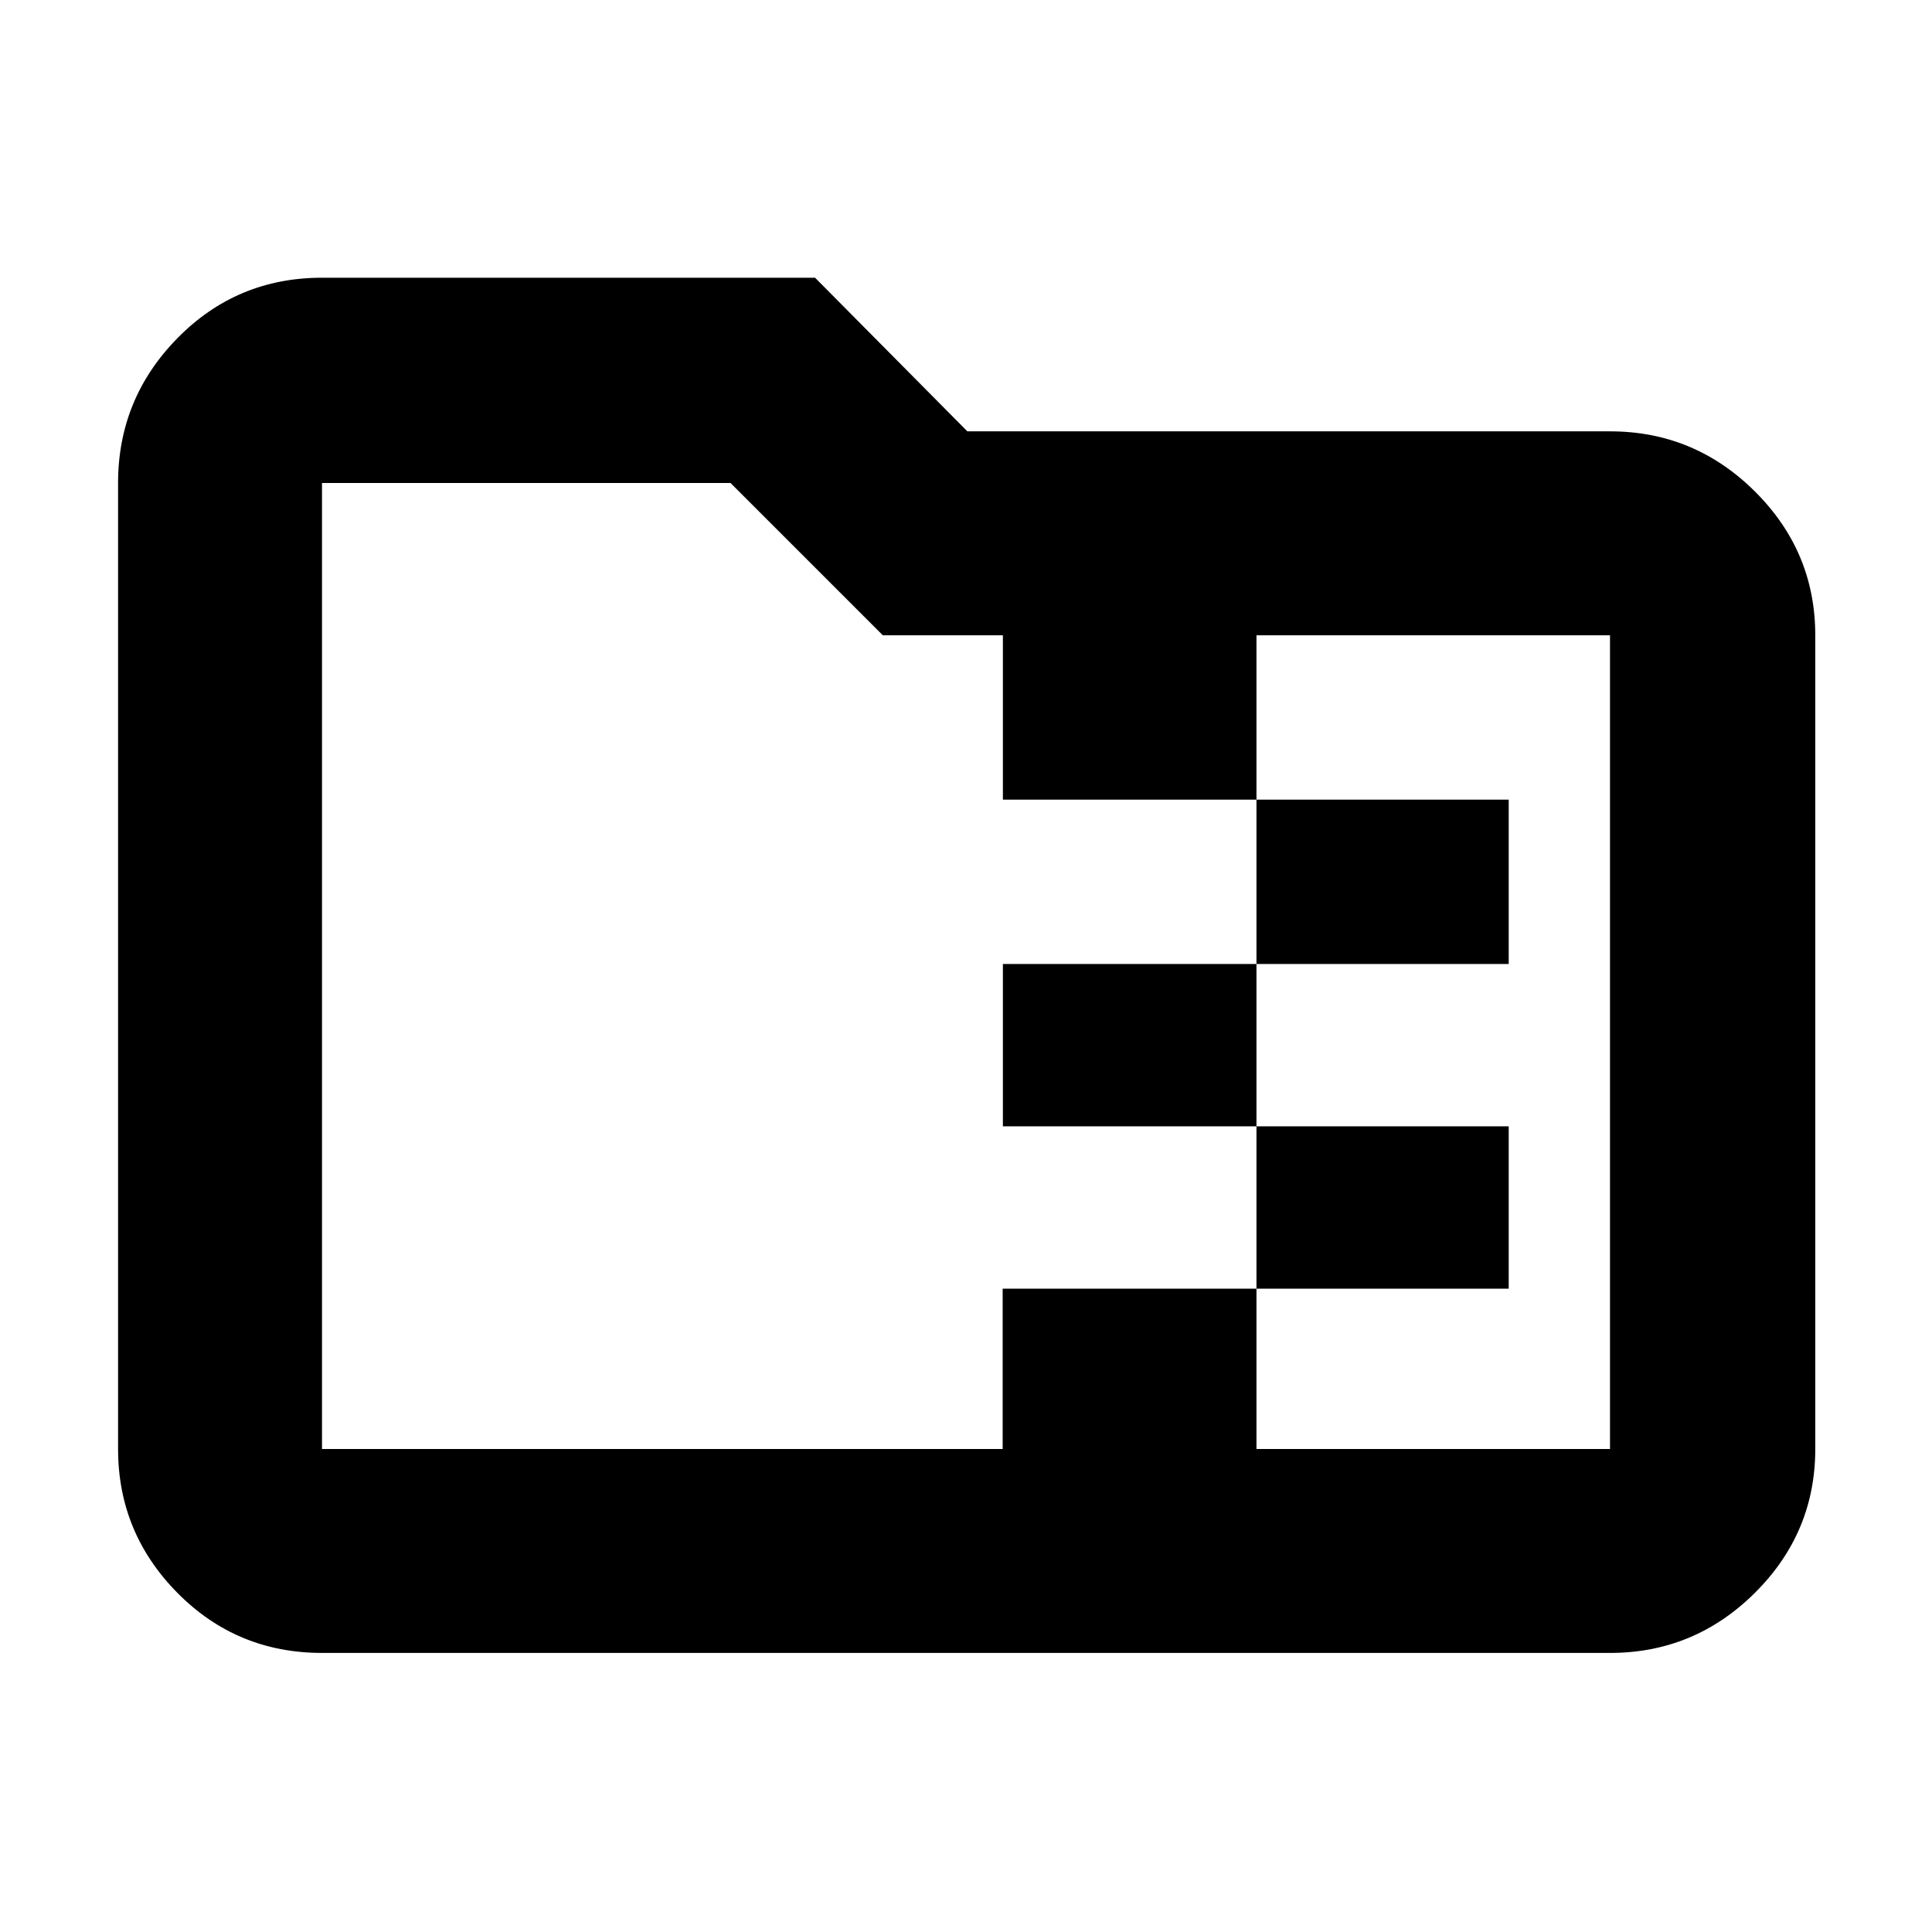 <svg xmlns="http://www.w3.org/2000/svg" height="40" viewBox="0 -960 960 960" width="40"><path d="M624.33-481v-81.67h125.34V-481H624.33Zm0 80.67h-126V-481h126v80.67Zm0 80.66v-80.66h125.34v80.66H624.33ZM438.67-644.33 363-720H160v480h338.22v-79.67h126.11V-240H800v-404.33H624.33v81.66h-126v-81.66h-59.66ZM160-138.67q-42.33 0-71.83-29.83-29.5-29.84-29.5-71.5v-480q0-41.93 29.5-71.97Q117.67-822 160-822h245l75.67 76.33H800q41.93 0 71.97 29.84Q902-685.99 902-644.33V-240q0 41.66-30.03 71.5-30.04 29.83-71.97 29.83H160ZM160-240v-480 480Z"/></svg>